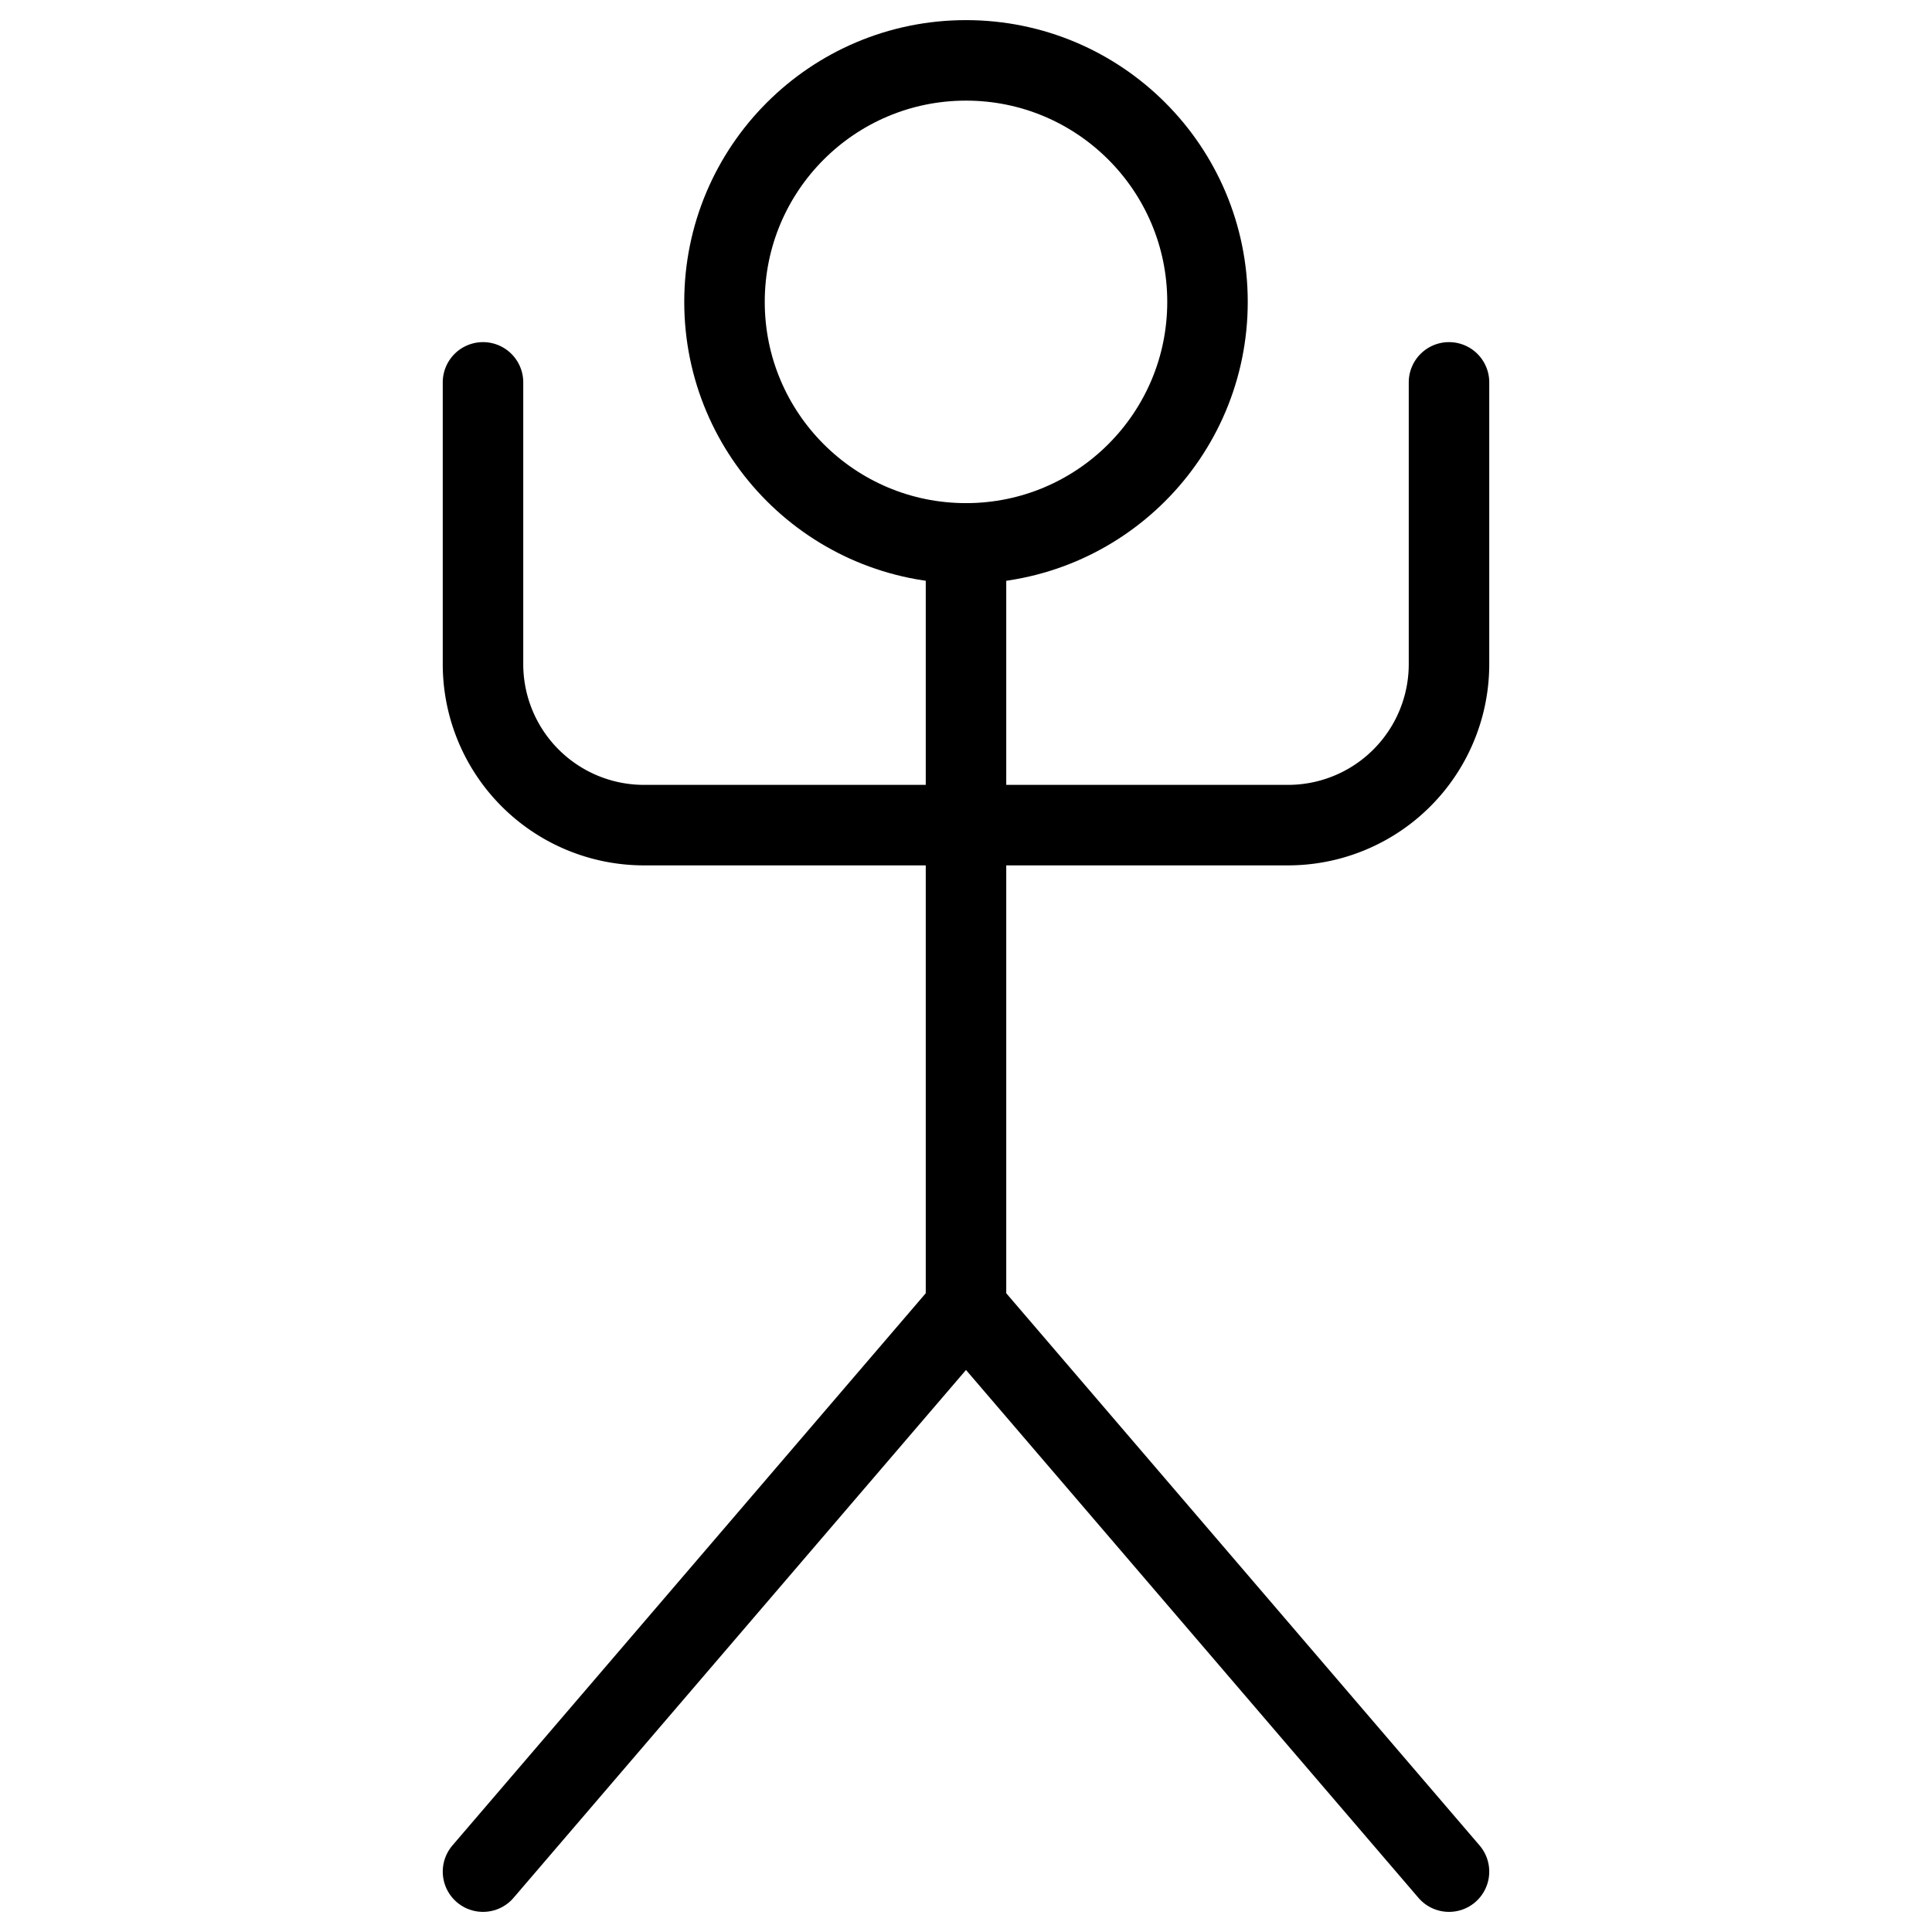 <svg xmlns="http://www.w3.org/2000/svg" viewBox="0 0 24 24"><defs><style>.a{fill:none;stroke:currentColor;stroke-linecap:round;stroke-linejoin:round;}</style></defs><title>primitive-symbols-man</title><line class="a" x1="12" y1="6.75" x2="12" y2="16.25"/><polyline class="a" points="18 23.25 12 16.25 6 23.25"/><path class="a" d="M18,4.75v3.5a2,2,0,0,1-2,2H8a2,2,0,0,1-2-2V4.75"/><circle class="a" cx="12" cy="3.75" r="3"/></svg>